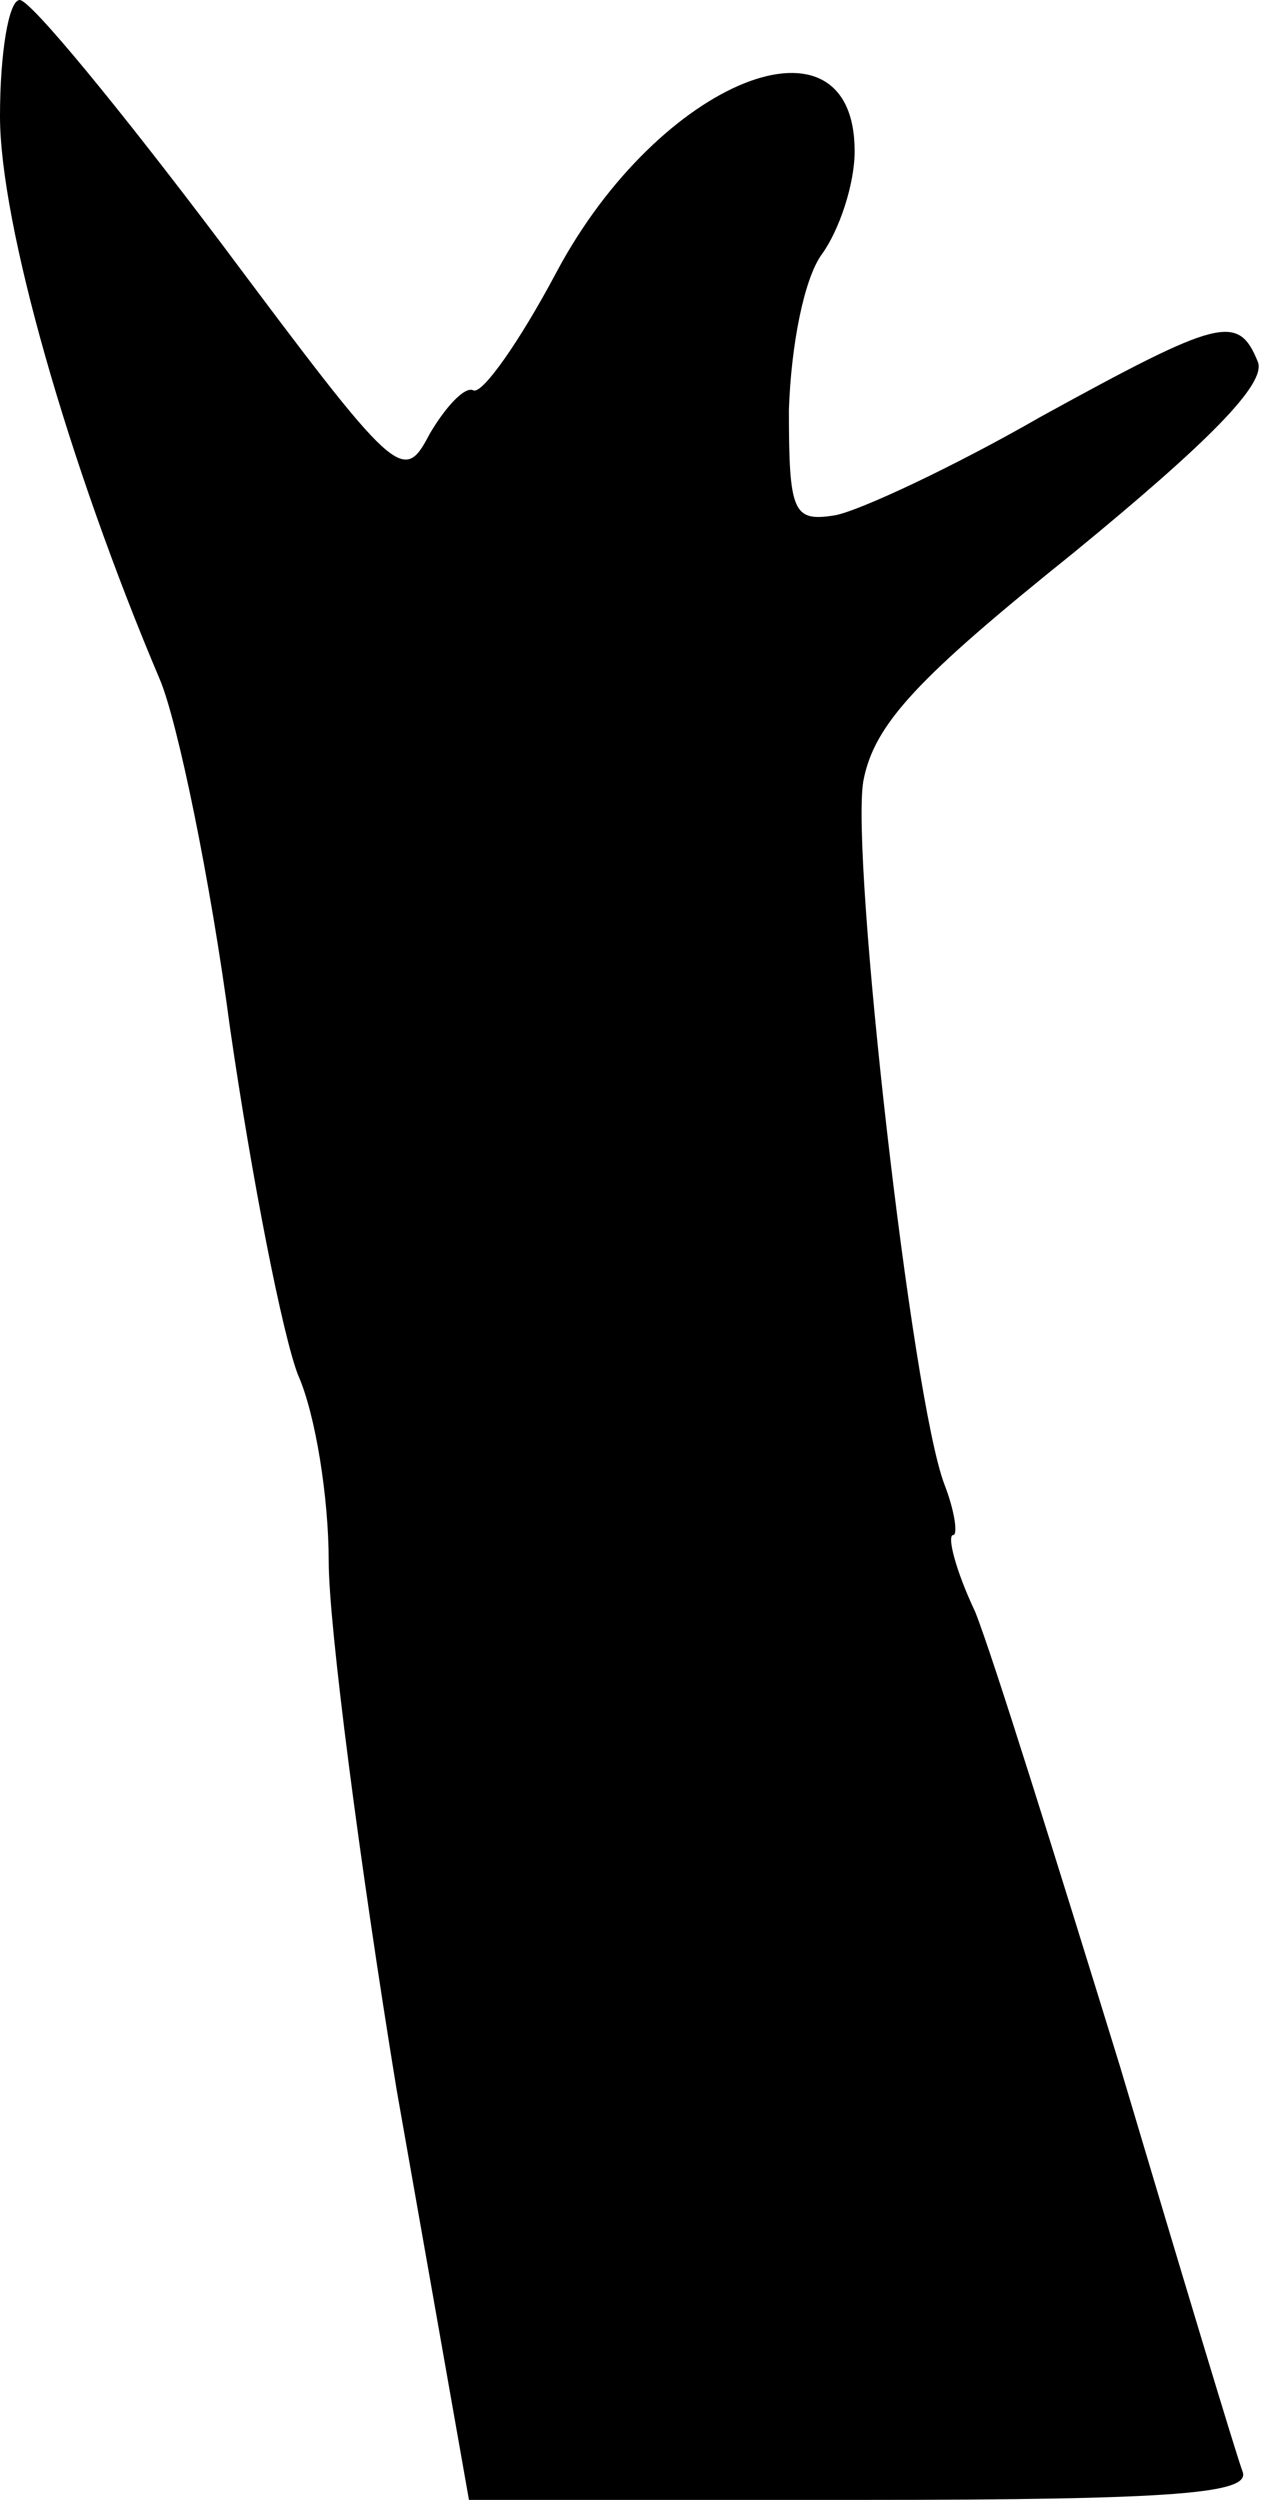 <?xml version="1.0" standalone="no"?>
<!DOCTYPE svg PUBLIC "-//W3C//DTD SVG 20010904//EN"
 "http://www.w3.org/TR/2001/REC-SVG-20010904/DTD/svg10.dtd">
<svg version="1.0" xmlns="http://www.w3.org/2000/svg"
 width="58pt" height="114pt" viewBox="0 0 58 114"
 preserveAspectRatio="xMidYMid meet">
<g transform="translate(0,114) scale(0.1,-0.1)"
fill="#000000" stroke="none">
<path fill="#000000" stroke="none" d="M0 1087 c0 -49 31 -158 73 -257 8 -19
23 -91 32 -159 10 -69 24 -140 31 -158 8 -18 14 -56 14 -85 0 -29 14 -137 31
-241 l33 -187 179 0 c145 0 178 3 174 13 -3 8 -28 91 -56 185 -29 94 -58 187
-66 207 -9 19 -13 35 -10 35 2 0 1 10 -4 23 -15 39 -43 287 -37 321 5 26 25
47 96 104 61 50 88 77 84 87 -9 22 -17 20 -99 -25 -40 -23 -83 -43 -94 -45
-19 -3 -21 1 -21 48 1 30 7 60 15 71 8 11 15 32 15 47 0 68 -89 33 -136 -55
-17 -32 -34 -56 -38 -54 -4 2 -13 -8 -20 -20 -12 -23 -15 -20 -95 87 -46 61
-87 111 -92 111 -5 0 -9 -24 -9 -53z"/>
</g>
</svg>
